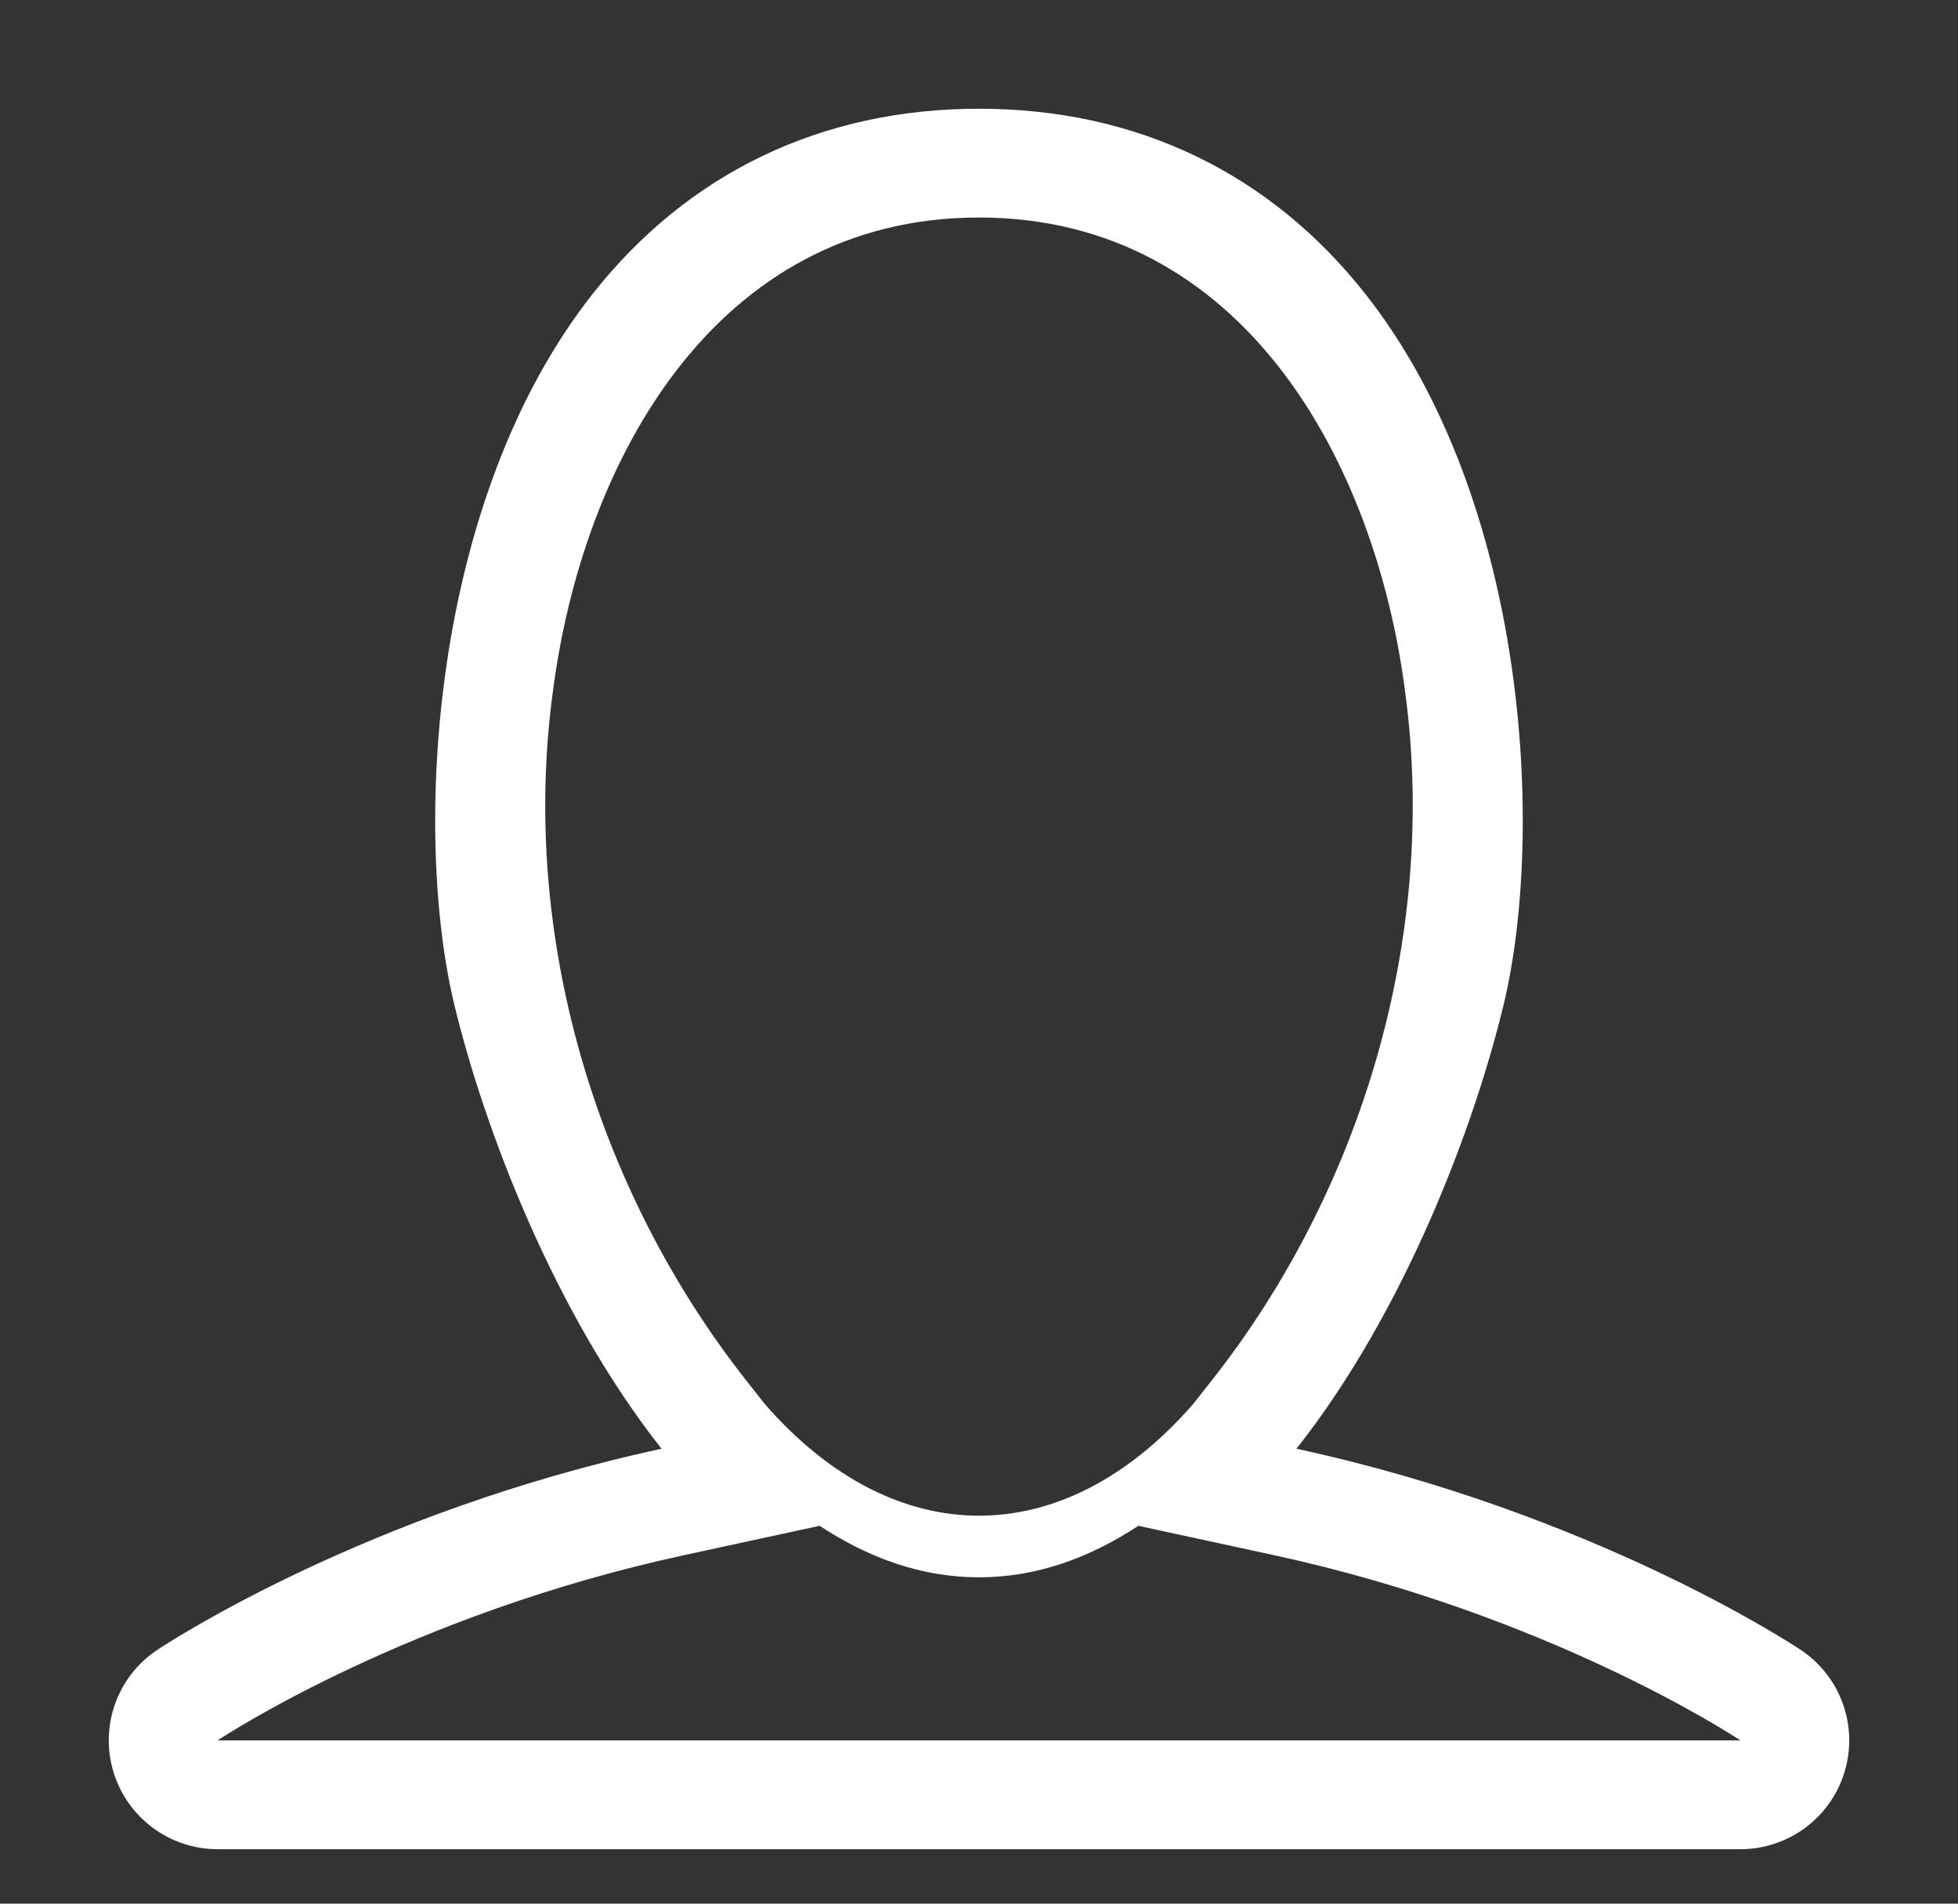 <svg xmlns="http://www.w3.org/2000/svg"
 xmlns:xlink="http://www.w3.org/1999/xlink"
 width="36px" height="35px"  viewBox="0 0 36 35">
<rect x="0" y="0" width="36" height="35" fill="#333333" stroke="none"/>
<path fill-rule="evenodd"  fill="#ffffff"
 d="M33.109,30.335 C32.909,30.202 29.262,27.81 23.837,26.636 C25.827,24.113 27.104,20.723 27.647,18.467 C28.4,15.338 28.108,9.218 25.104,5.405 C23.349,3.177 20.891,1.999 18.0,1.999 C15.108,1.999 12.651,3.177 10.895,5.405 C7.892,9.218 7.599,15.338 8.352,18.467 C8.896,20.723 10.173,24.113 12.163,26.636 C6.738,27.81 3.091,30.202 2.891,30.335 C2.157,30.823 1.83,31.735 2.086,32.578 C2.341,33.421 3.119,33.999 4.0,33.999 C4.0,33.999 32,33.999 32,33.999 C32.881,33.999 33.659,33.421 33.914,32.578 C34.17,31.735 33.843,30.823 33.109,30.335 ZM22.266,25.397 C22.266,25.397 21.939,25.812 21.939,25.812 C19.555,28.552 16.445,28.552 14.06,25.812 C14.06,25.812 13.733,25.397 13.733,25.397 C10.948,21.868 9.566,17.201 10.161,12.748 C10.707,8.469 13.159,3.999 18.0,3.999 C22.841,3.999 25.293,8.469 25.839,12.748 C26.431,17.203 25.054,21.867 22.266,25.397 ZM4.0,31.999 C4.138,31.907 7.526,29.685 12.586,28.591 C12.586,28.591 15.07,28.053 15.07,28.053 C15.956,28.636 16.93,29 18.0,29 C19.07,29 20.044,28.636 20.93,28.053 C20.93,28.053 23.414,28.591 23.414,28.591 C28.435,29.677 31.811,31.874 32,31.999 C32,31.999 4.0,31.999 4.0,31.999 Z"/>
</svg>